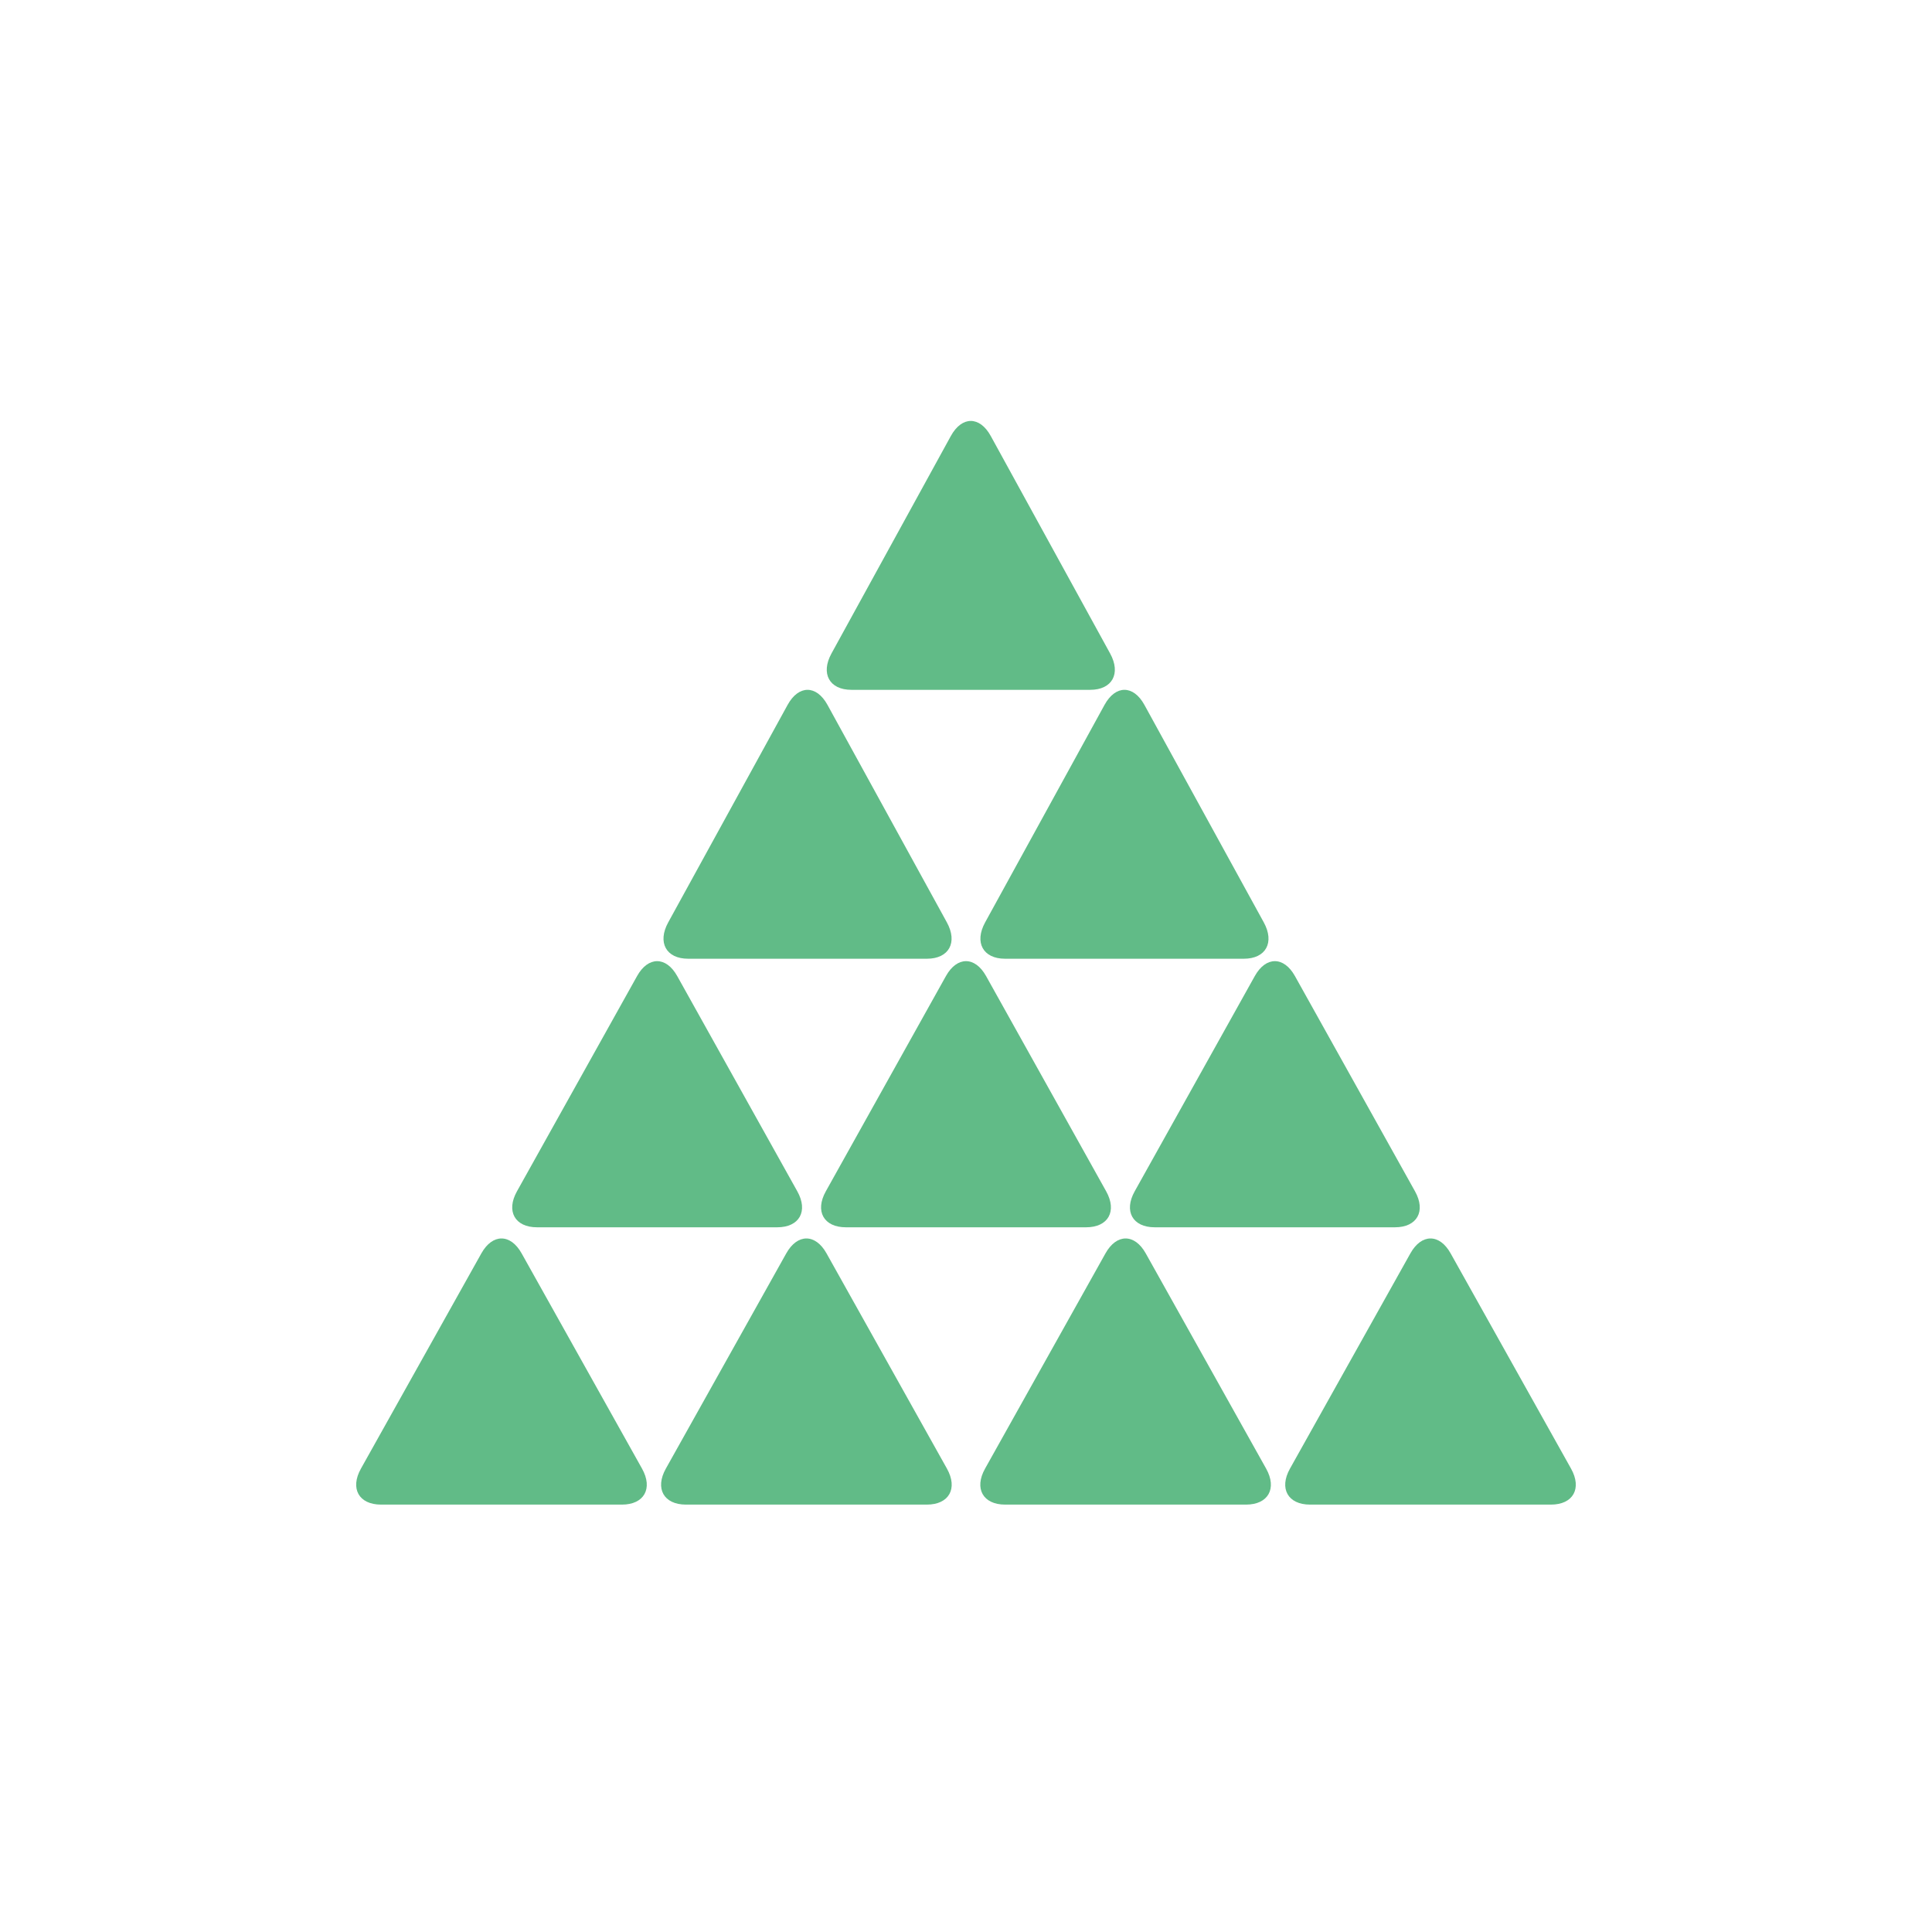 <?xml version="1.0" encoding="UTF-8"?>
<svg width="179px" height="179px" viewBox="0 0 179 179" version="1.1" xmlns="http://www.w3.org/2000/svg" xmlns:xlink="http://www.w3.org/1999/xlink">
    <!-- Generator: Sketch 57.1 (83088) - https://sketch.com -->
    <title>Group 18</title>
    <desc>Created with Sketch.</desc>
    <g id="Website" stroke="none" stroke-width="1" fill="none" fill-rule="evenodd">
        <g id="Desktop-HD-Copy-5" transform="translate(-448, -786)">
            <g id="Group-5" transform="translate(72, 786)">
                <g id="Group-4" transform="translate(322, 0)">
                    <g id="Group-18" transform="translate(54, 0)">
                        <rect id="Rectangle" fill="#FFFFFF" x="0" y="0" width="179" height="179"></rect>
                        <g id="noun_build_1790725" transform="translate(33, 39)" fill="#61BB87" fill-rule="nonzero">
                            <g id="Group" transform="translate(0, 75.63)">
                                <path d="M13.463,0.114 C12.788,0.114 12.113,0.575 11.598,1.495 L0.441,21.438 C-0.589,23.279 0.246,24.772 2.306,24.772 L24.62,24.772 C26.679,24.772 27.515,23.278 26.484,21.438 L15.328,1.494 C14.813,0.573 14.138,0.114 13.463,0.114 L13.463,0.114 Z" id="Path"></path>
                                <path d="M99.537,0.114 C98.861,0.114 98.187,0.575 97.673,1.495 L86.516,21.438 C85.486,23.278 86.321,24.772 88.379,24.772 L110.692,24.772 C112.753,24.772 113.587,23.278 112.557,21.438 L101.4,1.494 C100.887,0.573 100.213,0.114 99.537,0.114 L99.537,0.114 Z" id="Path"></path>
                                <g transform="translate(28.25, 0)" id="Path">
                                    <path d="M13.463,0.114 C12.788,0.114 12.113,0.575 11.598,1.495 L0.441,21.438 C-0.589,23.278 0.246,24.772 2.306,24.772 L24.62,24.772 C26.679,24.772 27.515,23.278 26.484,21.438 L15.327,1.494 C14.813,0.573 14.137,0.114 13.463,0.114 L13.463,0.114 Z"></path>
                                    <path d="M43.037,0.114 C42.361,0.114 41.687,0.575 41.173,1.495 L30.016,21.438 C28.986,23.278 29.821,24.772 31.879,24.772 L54.192,24.772 C56.253,24.772 57.087,23.278 56.057,21.438 L44.902,1.494 C44.387,0.573 43.713,0.114 43.037,0.114 L43.037,0.114 Z"></path>
                                </g>
                            </g>
                            <g id="Group" transform="translate(14.236, 49.827)">
                                <path d="M70.88,0.224 C70.205,0.224 69.534,0.685 69.021,1.606 L57.893,21.549 C56.866,23.389 57.698,24.882 59.751,24.882 L82.006,24.882 C84.061,24.882 84.893,23.389 83.865,21.549 L72.74,1.605 C72.226,0.684 71.554,0.224 70.88,0.224 L70.88,0.224 Z" id="Path"></path>
                                <g id="Path">
                                    <path d="M13.648,0.224 C12.975,0.224 12.301,0.685 11.788,1.606 L0.66,21.549 C-0.367,23.389 0.466,24.882 2.52,24.882 L24.775,24.882 C26.83,24.882 27.663,23.389 26.635,21.549 L15.508,1.605 C14.994,0.684 14.321,0.224 13.648,0.224 L13.648,0.224 Z"></path>
                                    <path d="M42.264,0.224 C41.59,0.224 40.918,0.685 40.404,1.606 L29.276,21.549 C28.249,23.389 29.082,24.882 31.136,24.882 L53.392,24.882 C55.446,24.882 56.279,23.389 55.251,21.549 L44.124,1.605 C43.61,0.684 42.938,0.224 42.264,0.224 L42.264,0.224 Z"></path>
                                </g>
                            </g>
                            <path d="M41.819,24.913 C41.15,24.913 40.481,25.378 39.971,26.309 L28.91,46.459 C27.889,48.319 28.717,49.827 30.758,49.827 L52.879,49.827 C54.921,49.827 55.749,48.319 54.728,46.459 L43.668,26.31 C43.157,25.379 42.488,24.913 41.819,24.913 L41.819,24.913 Z" id="Path"></path>
                            <path d="M71.182,24.913 C70.511,24.913 69.844,25.378 69.334,26.309 L58.272,46.459 C57.251,48.319 58.079,49.827 60.12,49.827 L82.241,49.827 C84.284,49.827 85.111,48.319 84.09,46.459 L73.031,26.31 C72.52,25.379 71.852,24.913 71.182,24.913 L71.182,24.913 Z" id="Path"></path>
                            <path d="M56.945,0 C56.275,0 55.607,0.466 55.096,1.395 L44.036,21.545 C43.015,23.405 43.843,24.913 45.884,24.913 L68.006,24.913 C70.047,24.913 70.875,23.405 69.854,21.545 L58.794,1.395 C58.283,0.466 57.615,0 56.945,0 L56.945,0 Z" id="Path"></path>
                        </g>
                    </g>
                </g>
            </g>
        </g>
    </g>
</svg>
